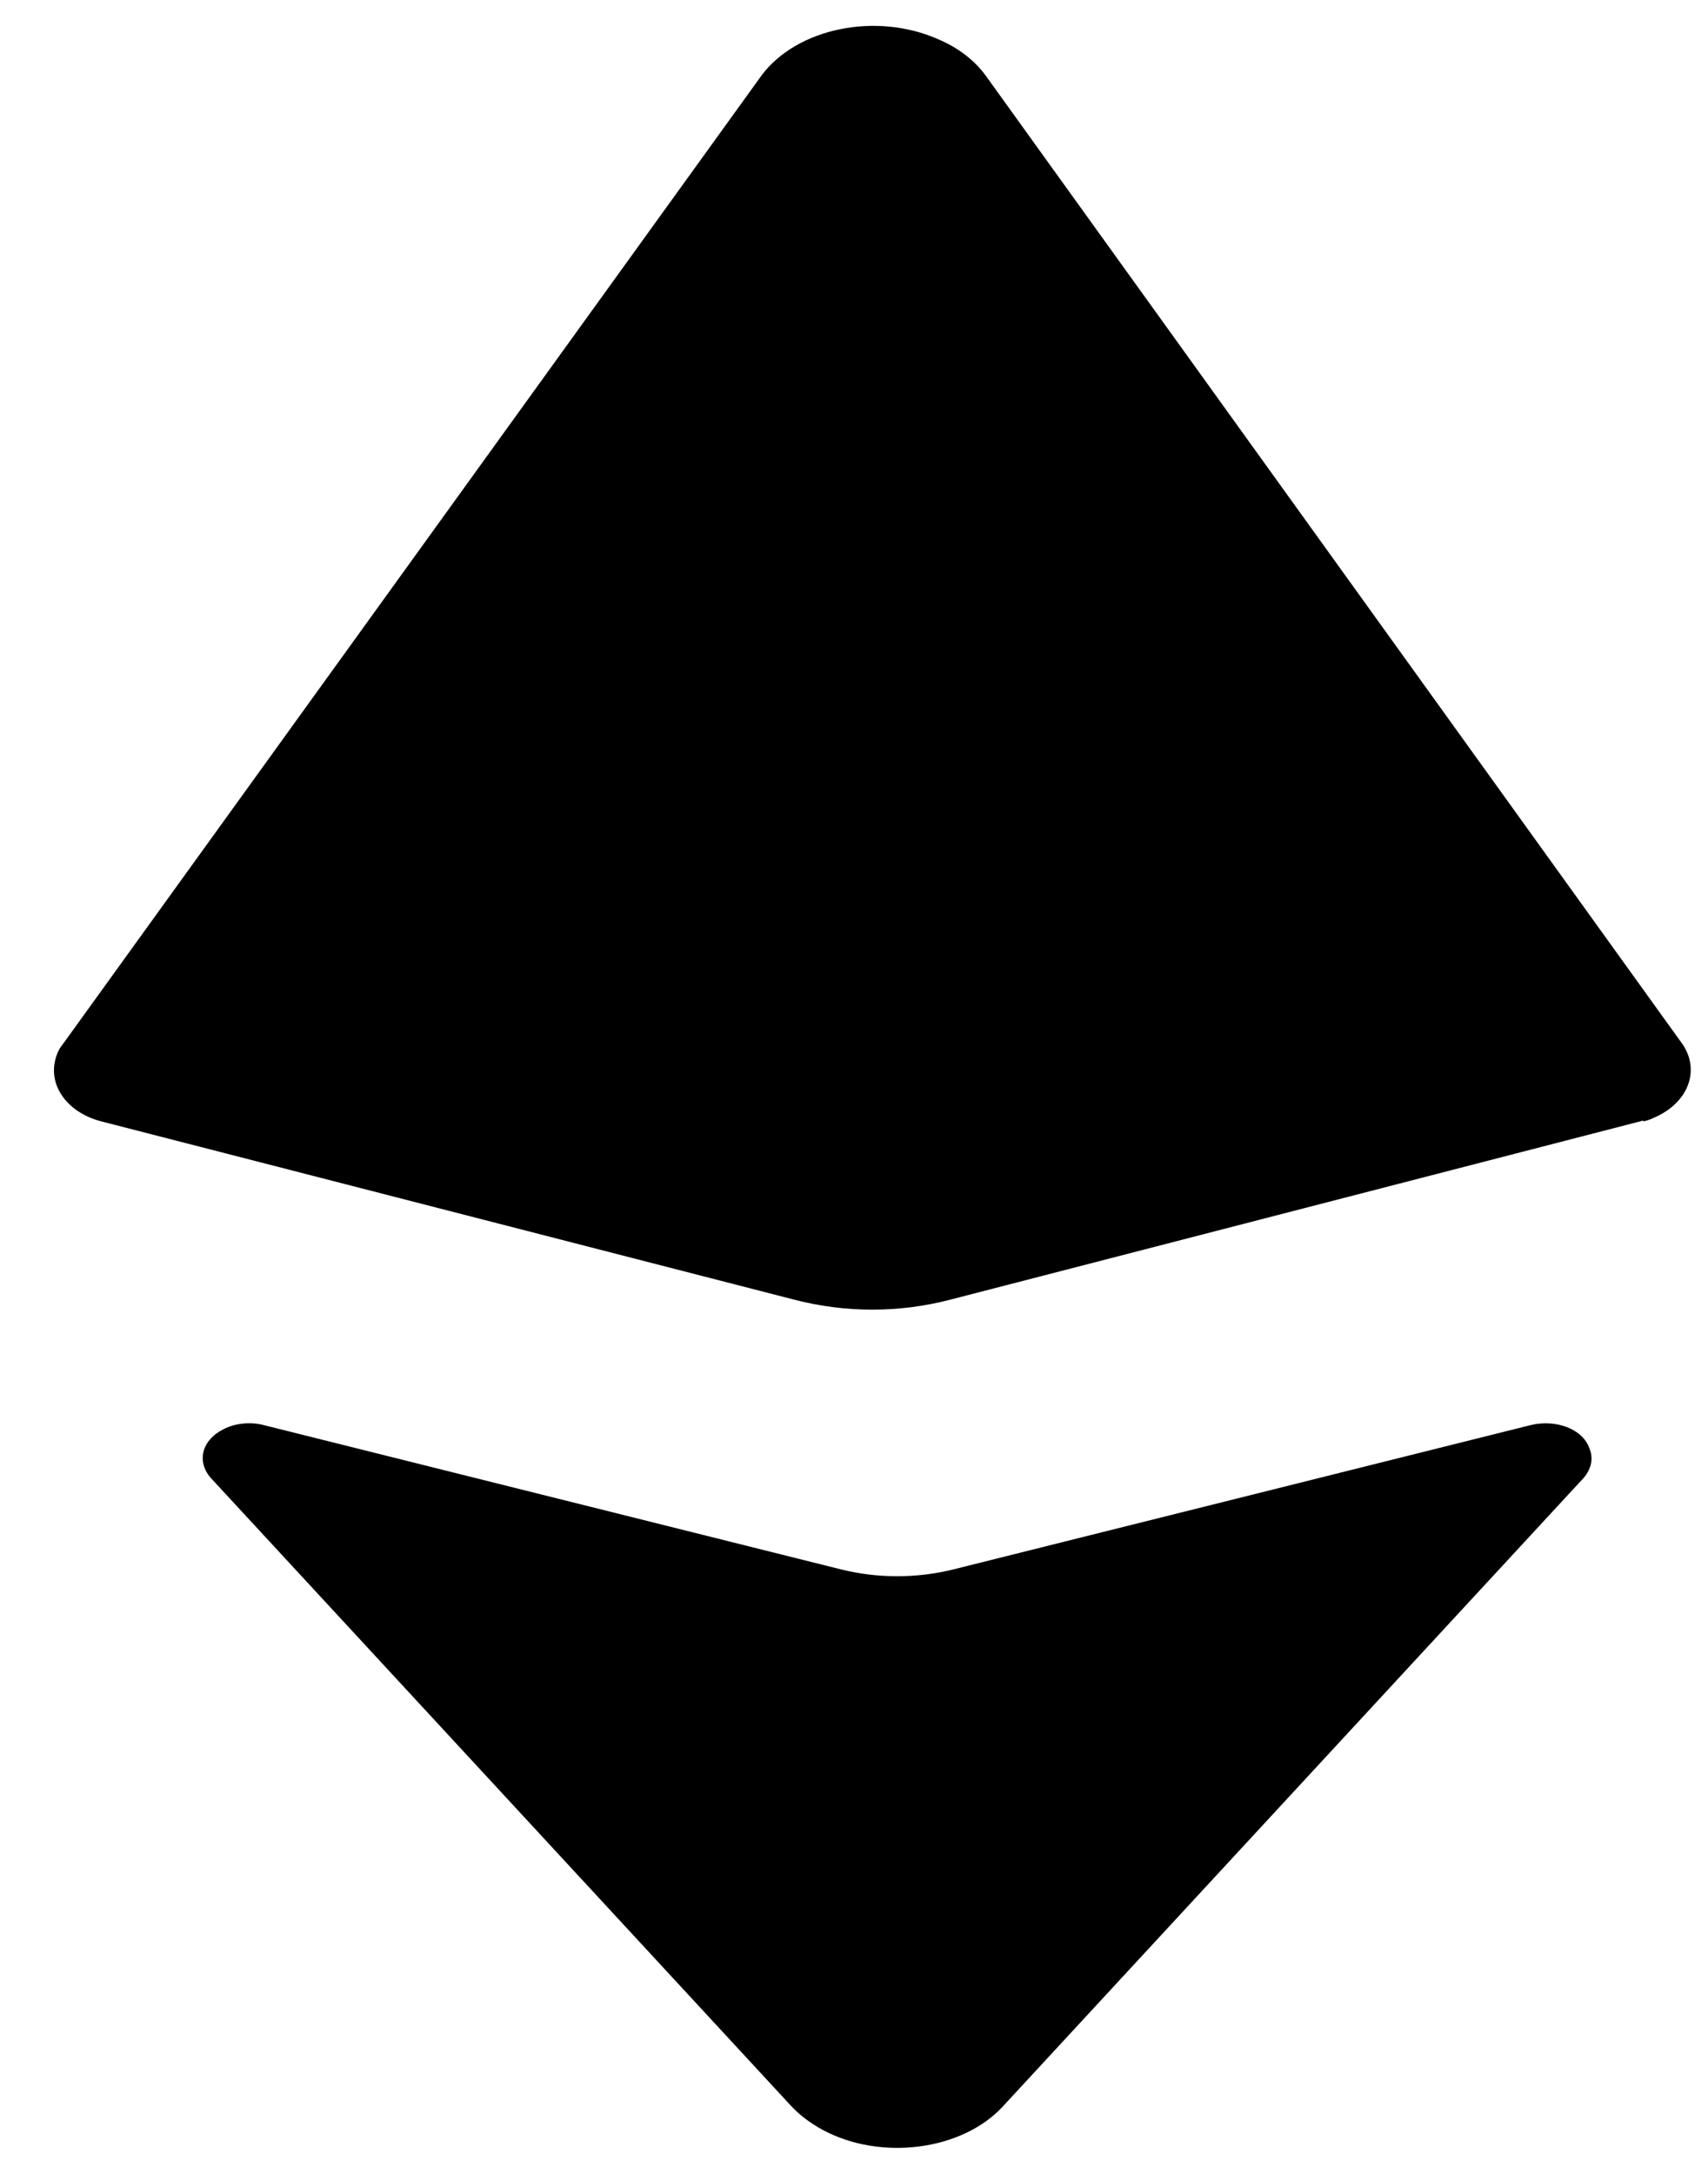 <svg width="22" height="28" viewBox="0 0 22 28" fill="none" xmlns="http://www.w3.org/2000/svg">
<path d="M19.722 18.354L12.277 20.215C11.811 20.331 11.302 20.331 10.836 20.215L3.391 18.354C3.221 18.311 3.023 18.333 2.882 18.407C2.6 18.545 2.529 18.822 2.713 19.034L10.2 27.136C10.313 27.253 10.44 27.348 10.596 27.433C11.345 27.837 12.39 27.699 12.913 27.136L20.4 19.034C20.499 18.917 20.527 18.779 20.471 18.652C20.386 18.407 20.047 18.279 19.722 18.354Z" fill="black"/>
<path d="M12.695 0.972C12.553 0.777 12.341 0.614 12.086 0.506C11.28 0.149 10.261 0.365 9.809 0.972L0.811 13.447C0.751 13.517 0.717 13.608 0.702 13.7C0.649 14.024 0.896 14.339 1.306 14.444L10.238 16.742C10.894 16.911 11.581 16.911 12.236 16.741L21.163 14.434C21.166 14.434 21.169 14.436 21.169 14.438C21.169 14.441 21.171 14.443 21.174 14.443C21.214 14.432 21.255 14.421 21.296 14.4C21.734 14.216 21.904 13.805 21.678 13.458L12.695 0.972Z" fill="black"/>
</svg>
